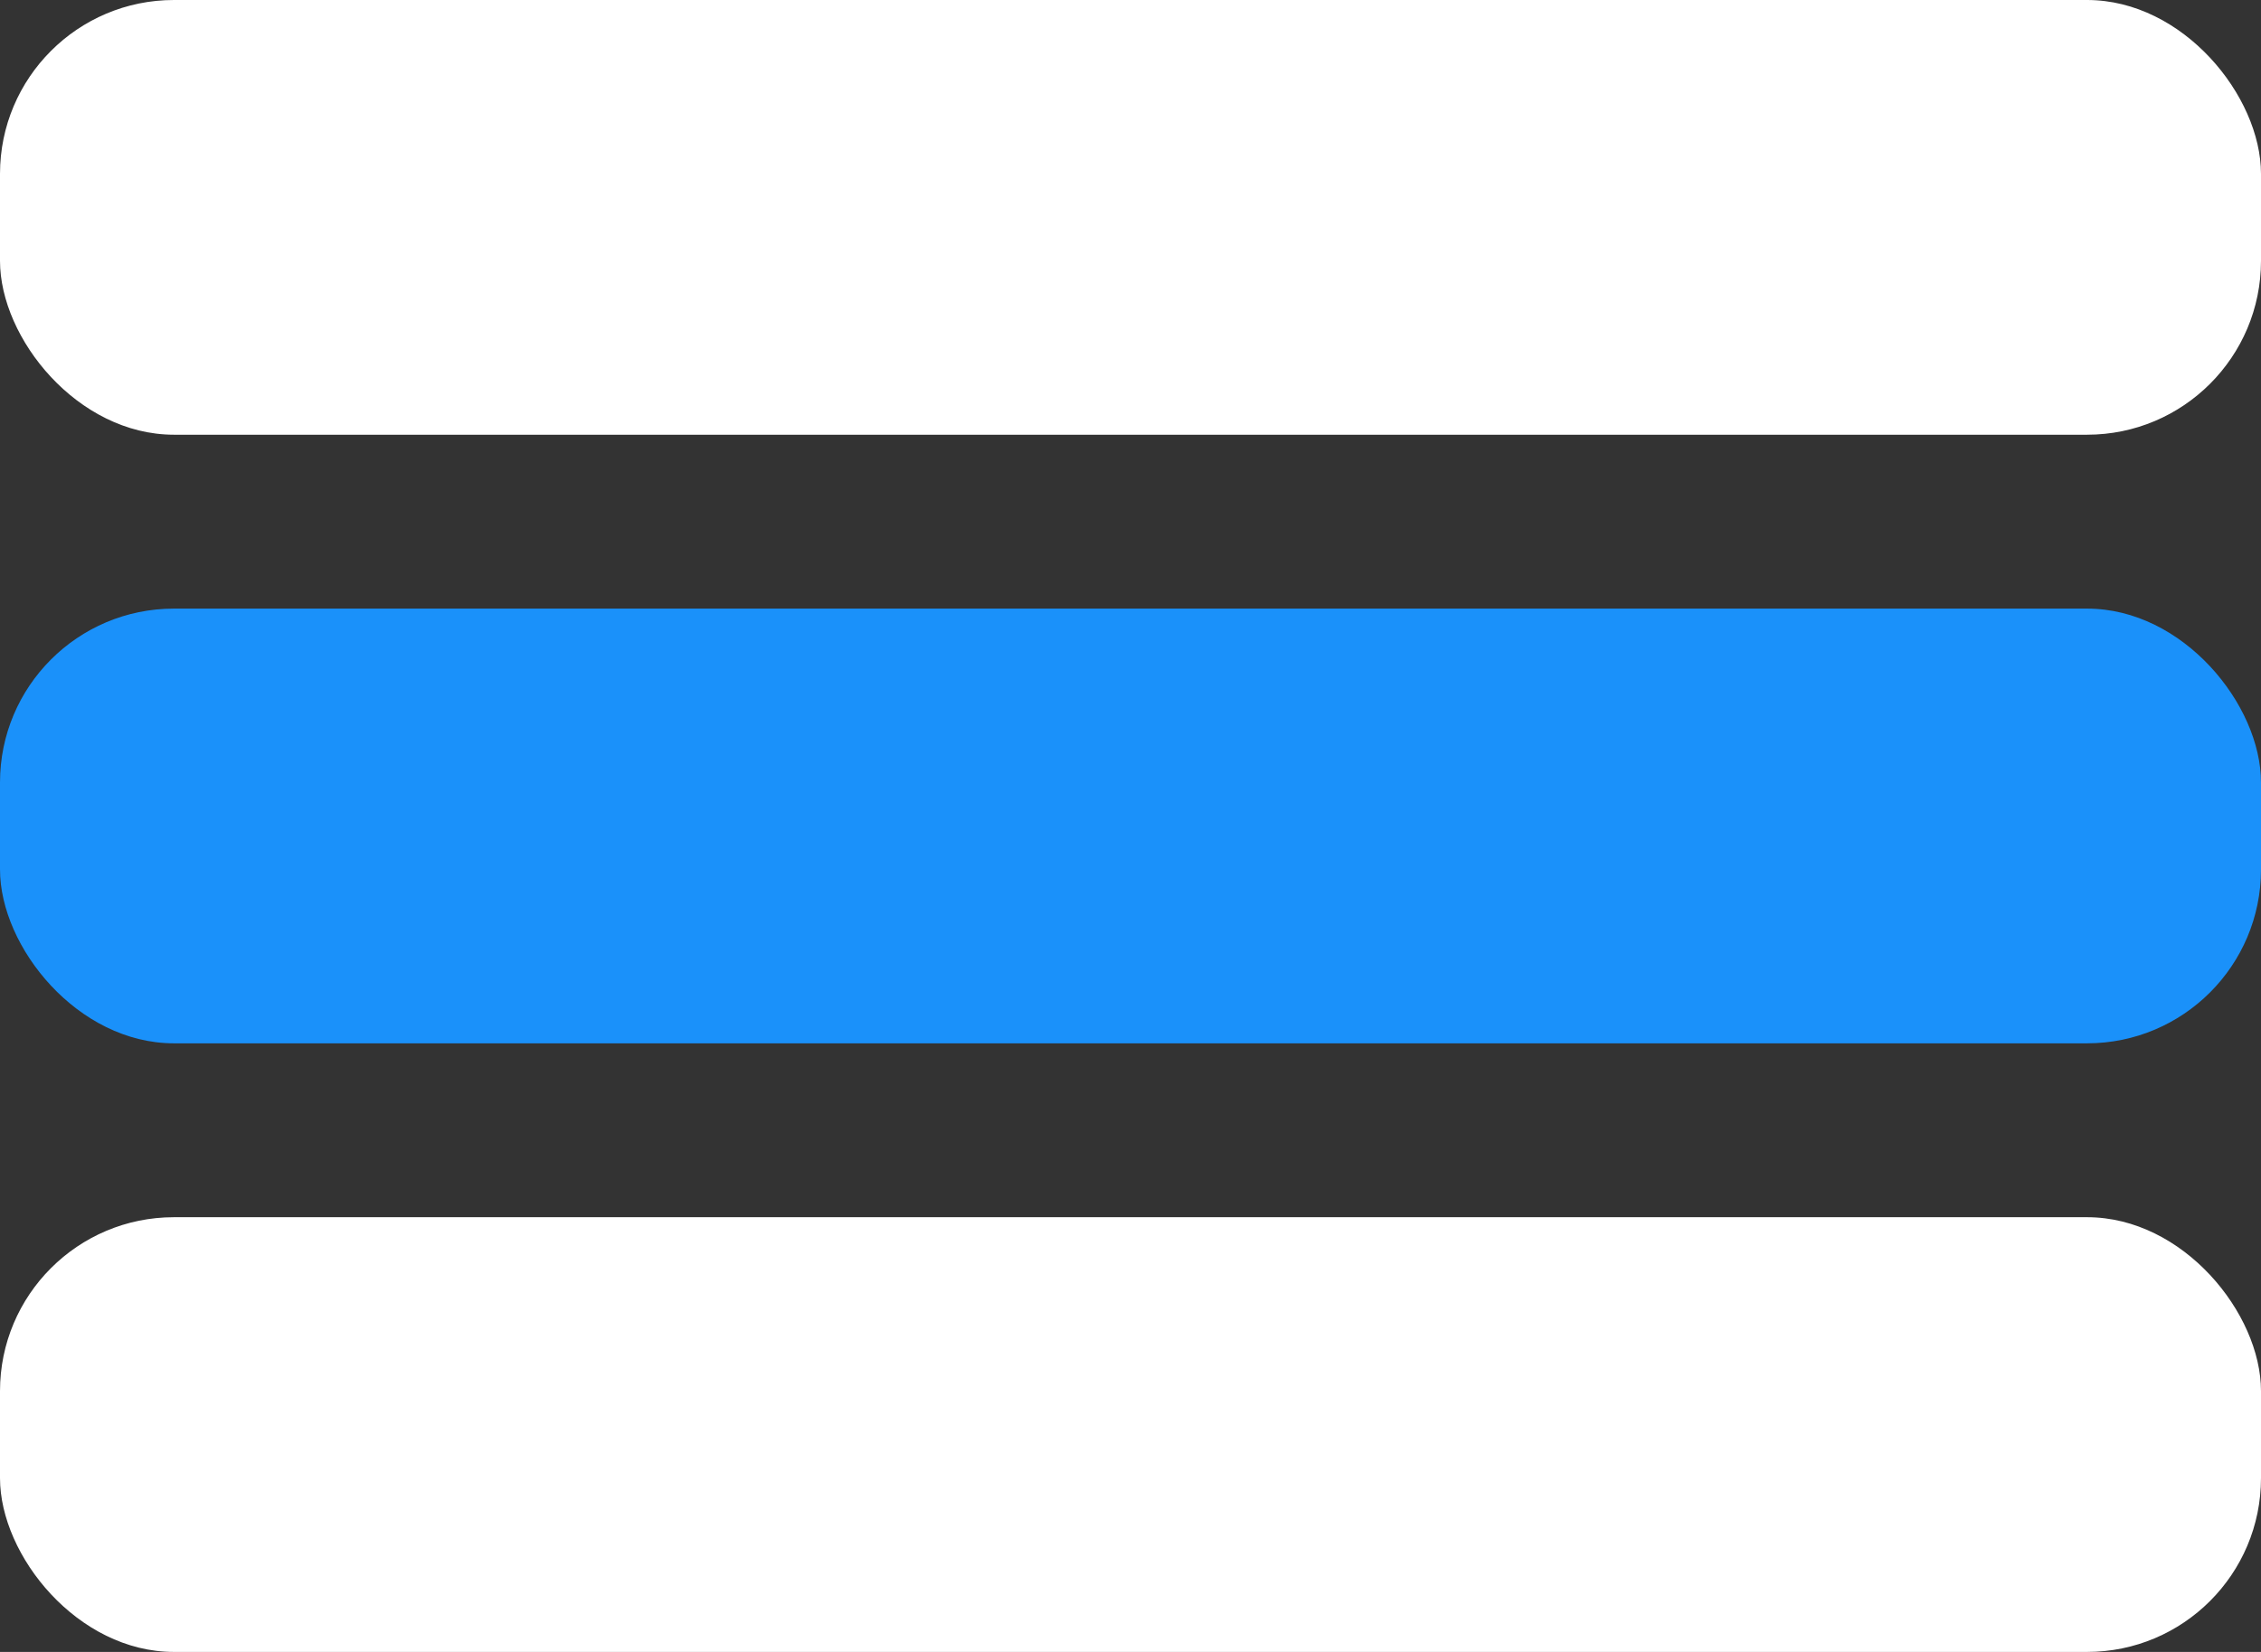 <svg width="26" height="19" viewBox="0 0 26 19" fill="none" xmlns="http://www.w3.org/2000/svg">
<rect x="0" y="0" width="26" height="19" fill="#333333" stroke="none"/>
<rect width="26" height="5" rx="2" fill="white"/>
<rect y="7" width="26" height="5" rx="2" fill="#1A91FA"/>
<rect y="14" width="26" height="5" rx="2" fill="white"/>
</svg>
